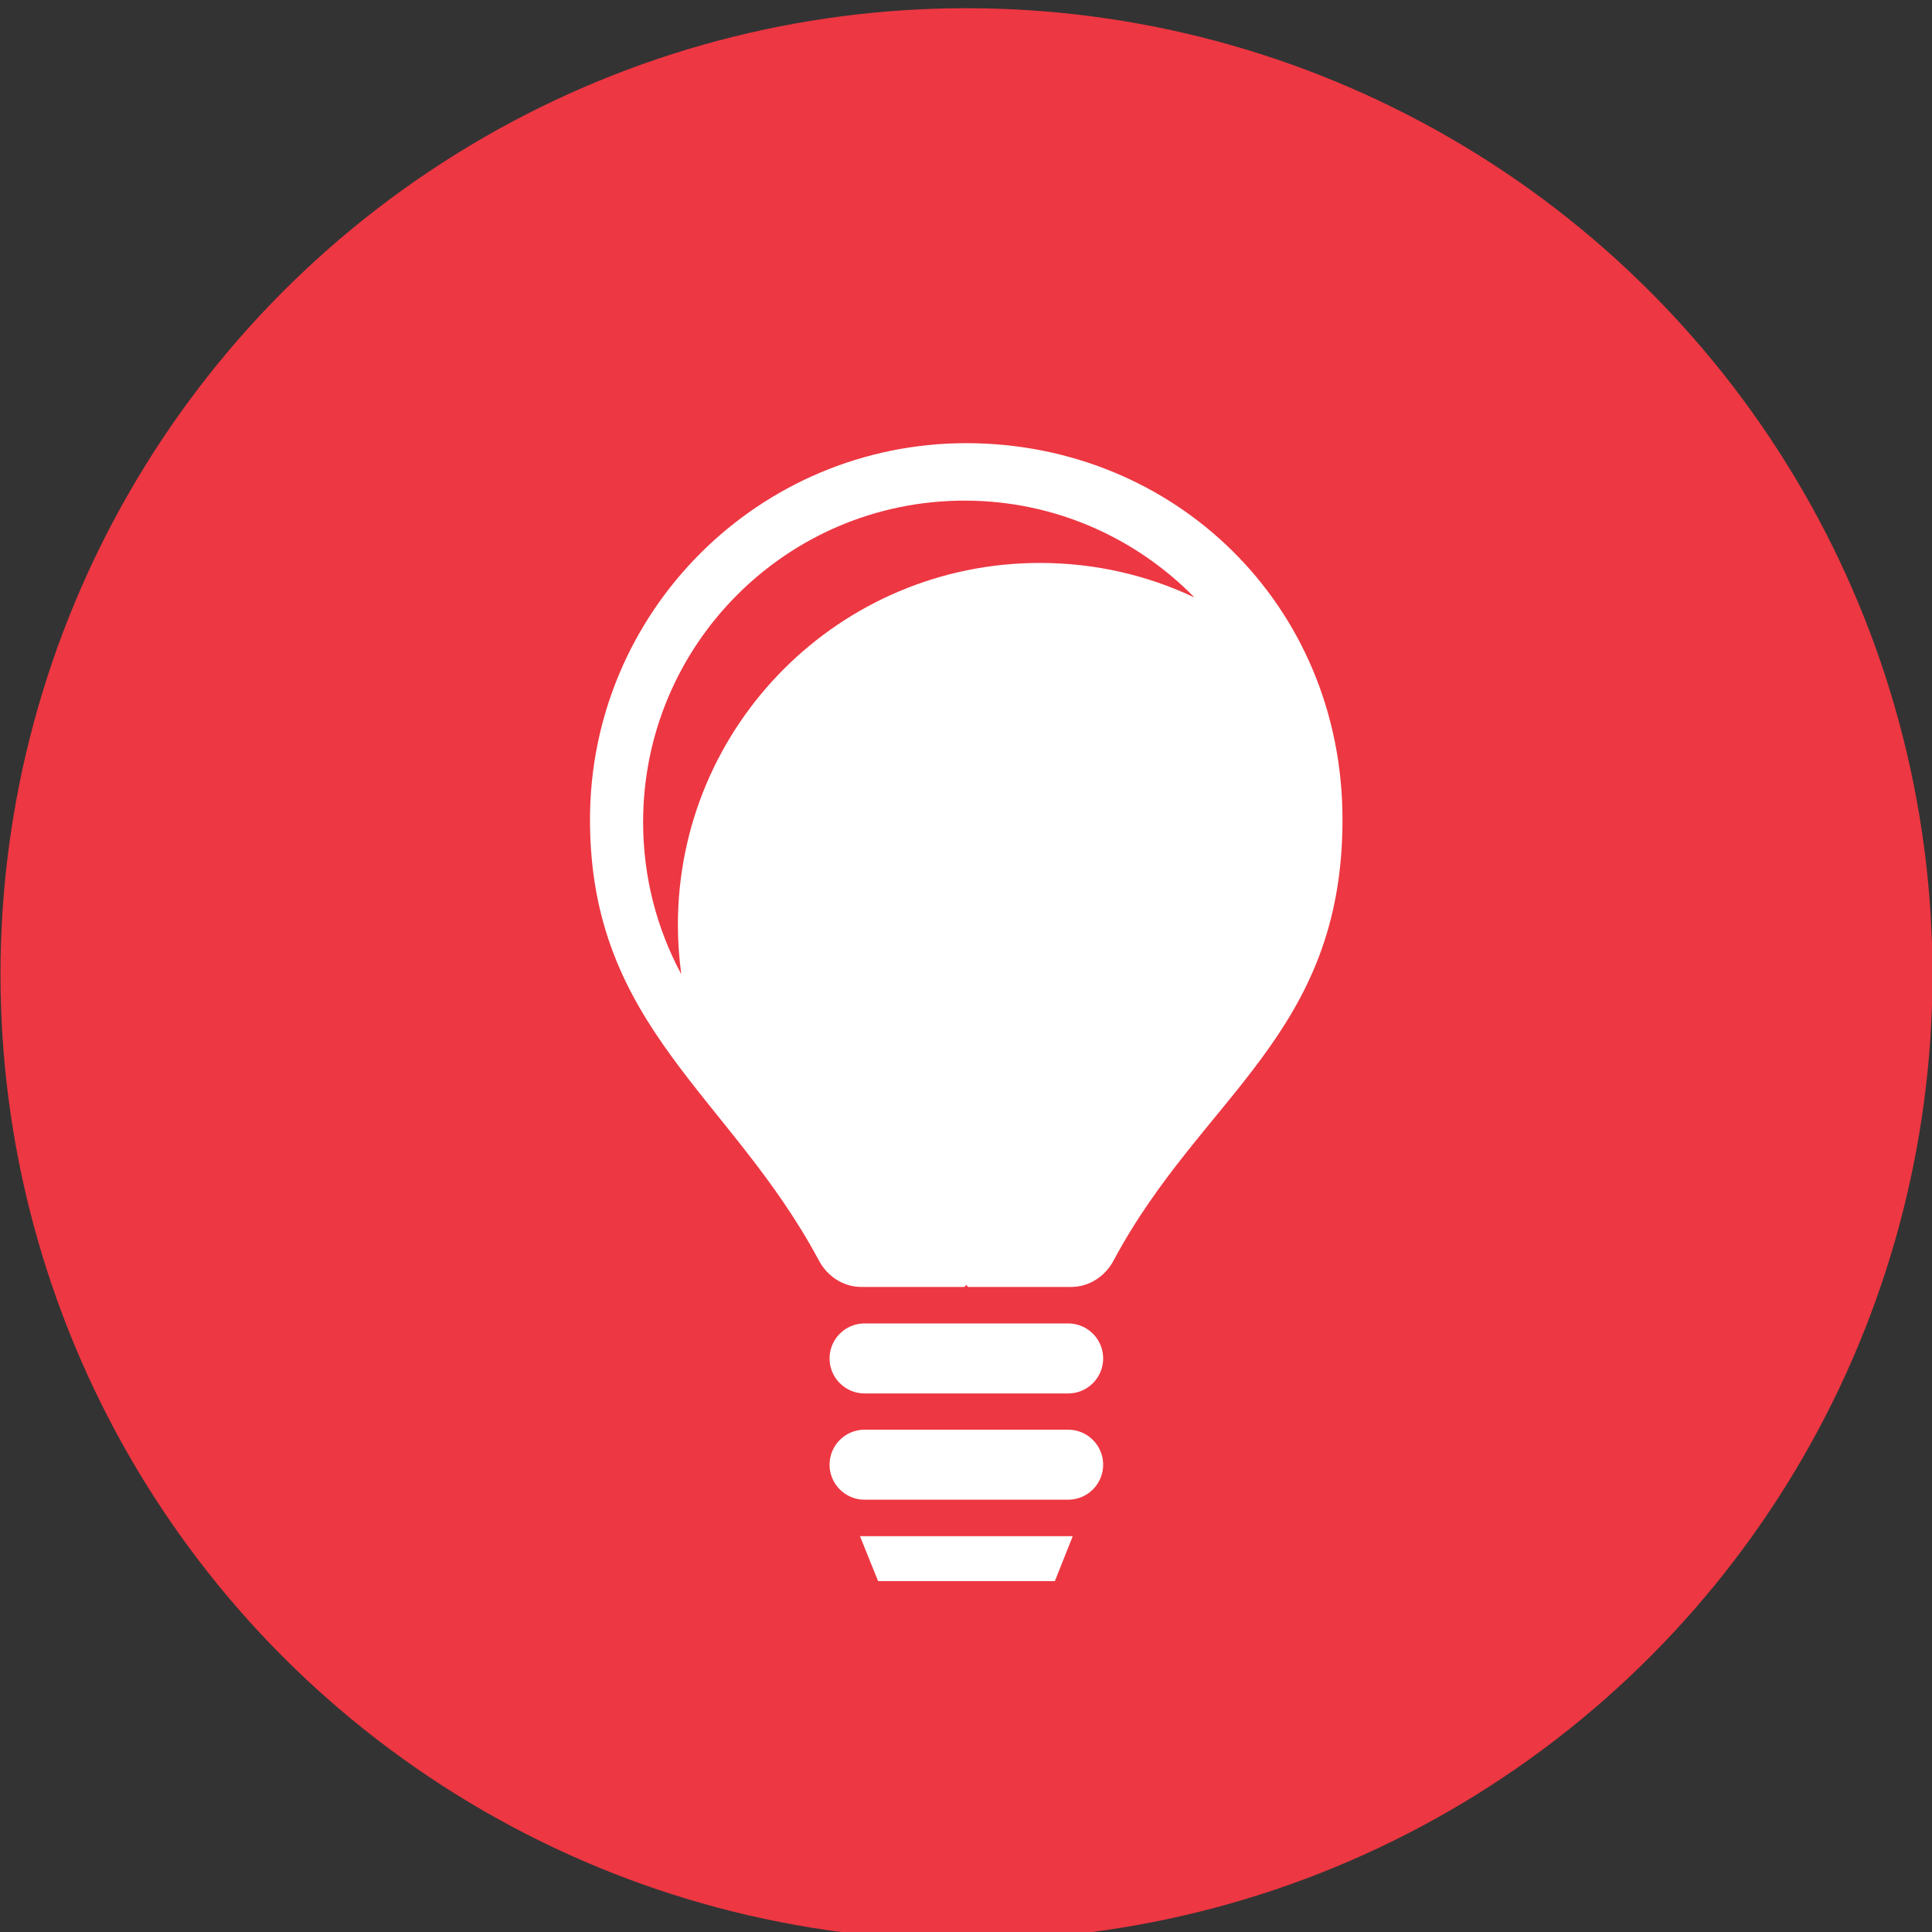 <?xml version="1.0" encoding="UTF-8"?><svg id="a" xmlns="http://www.w3.org/2000/svg" viewBox="0 0 80 80"><rect x="0" y="0" width="80" height="80" fill="#333333" stroke="none"/><defs><style>.b{fill:#ed3742;}.c{fill:#fff;}</style></defs><circle class="b" cx="40.02" cy="40.34" r="40"/><g><path class="c" d="M45.68,56.25c0,.8-.65,1.45-1.45,1.45h-8.43c-.8,0-1.45-.65-1.45-1.45s.65-1.45,1.45-1.45h8.43c.8,0,1.45,.65,1.45,1.45"/><path class="c" d="M45.68,60.65c0,.8-.65,1.45-1.45,1.45h-8.43c-.8,0-1.45-.65-1.45-1.45s.65-1.45,1.45-1.45h8.43c.8,0,1.45,.65,1.45,1.45"/><path class="c" d="M40.02,18.35c-8.61,0-15.59,6.98-15.59,15.59s5.83,11.43,9.47,18.24c.35,.67,1.02,1.11,1.77,1.11h4.27l.07-.09,.07,.09h4.27c.75,0,1.42-.44,1.77-1.11,3.64-6.81,9.47-9.33,9.47-18.24s-6.98-15.59-15.59-15.59Zm3.04,4.96c-8.28,0-14.99,6.71-14.99,14.99,0,.69,.05,1.37,.14,2.04-1.01-1.88-1.58-4.02-1.58-6.3,0-7.35,5.96-13.31,13.31-13.31,3.73,0,7.1,1.54,9.52,4.01-1.94-.92-4.11-1.43-6.4-1.43Z"/><polygon class="c" points="44.42 63.61 43.68 65.47 36.36 65.47 35.61 63.61 44.42 63.61"/></g></svg>